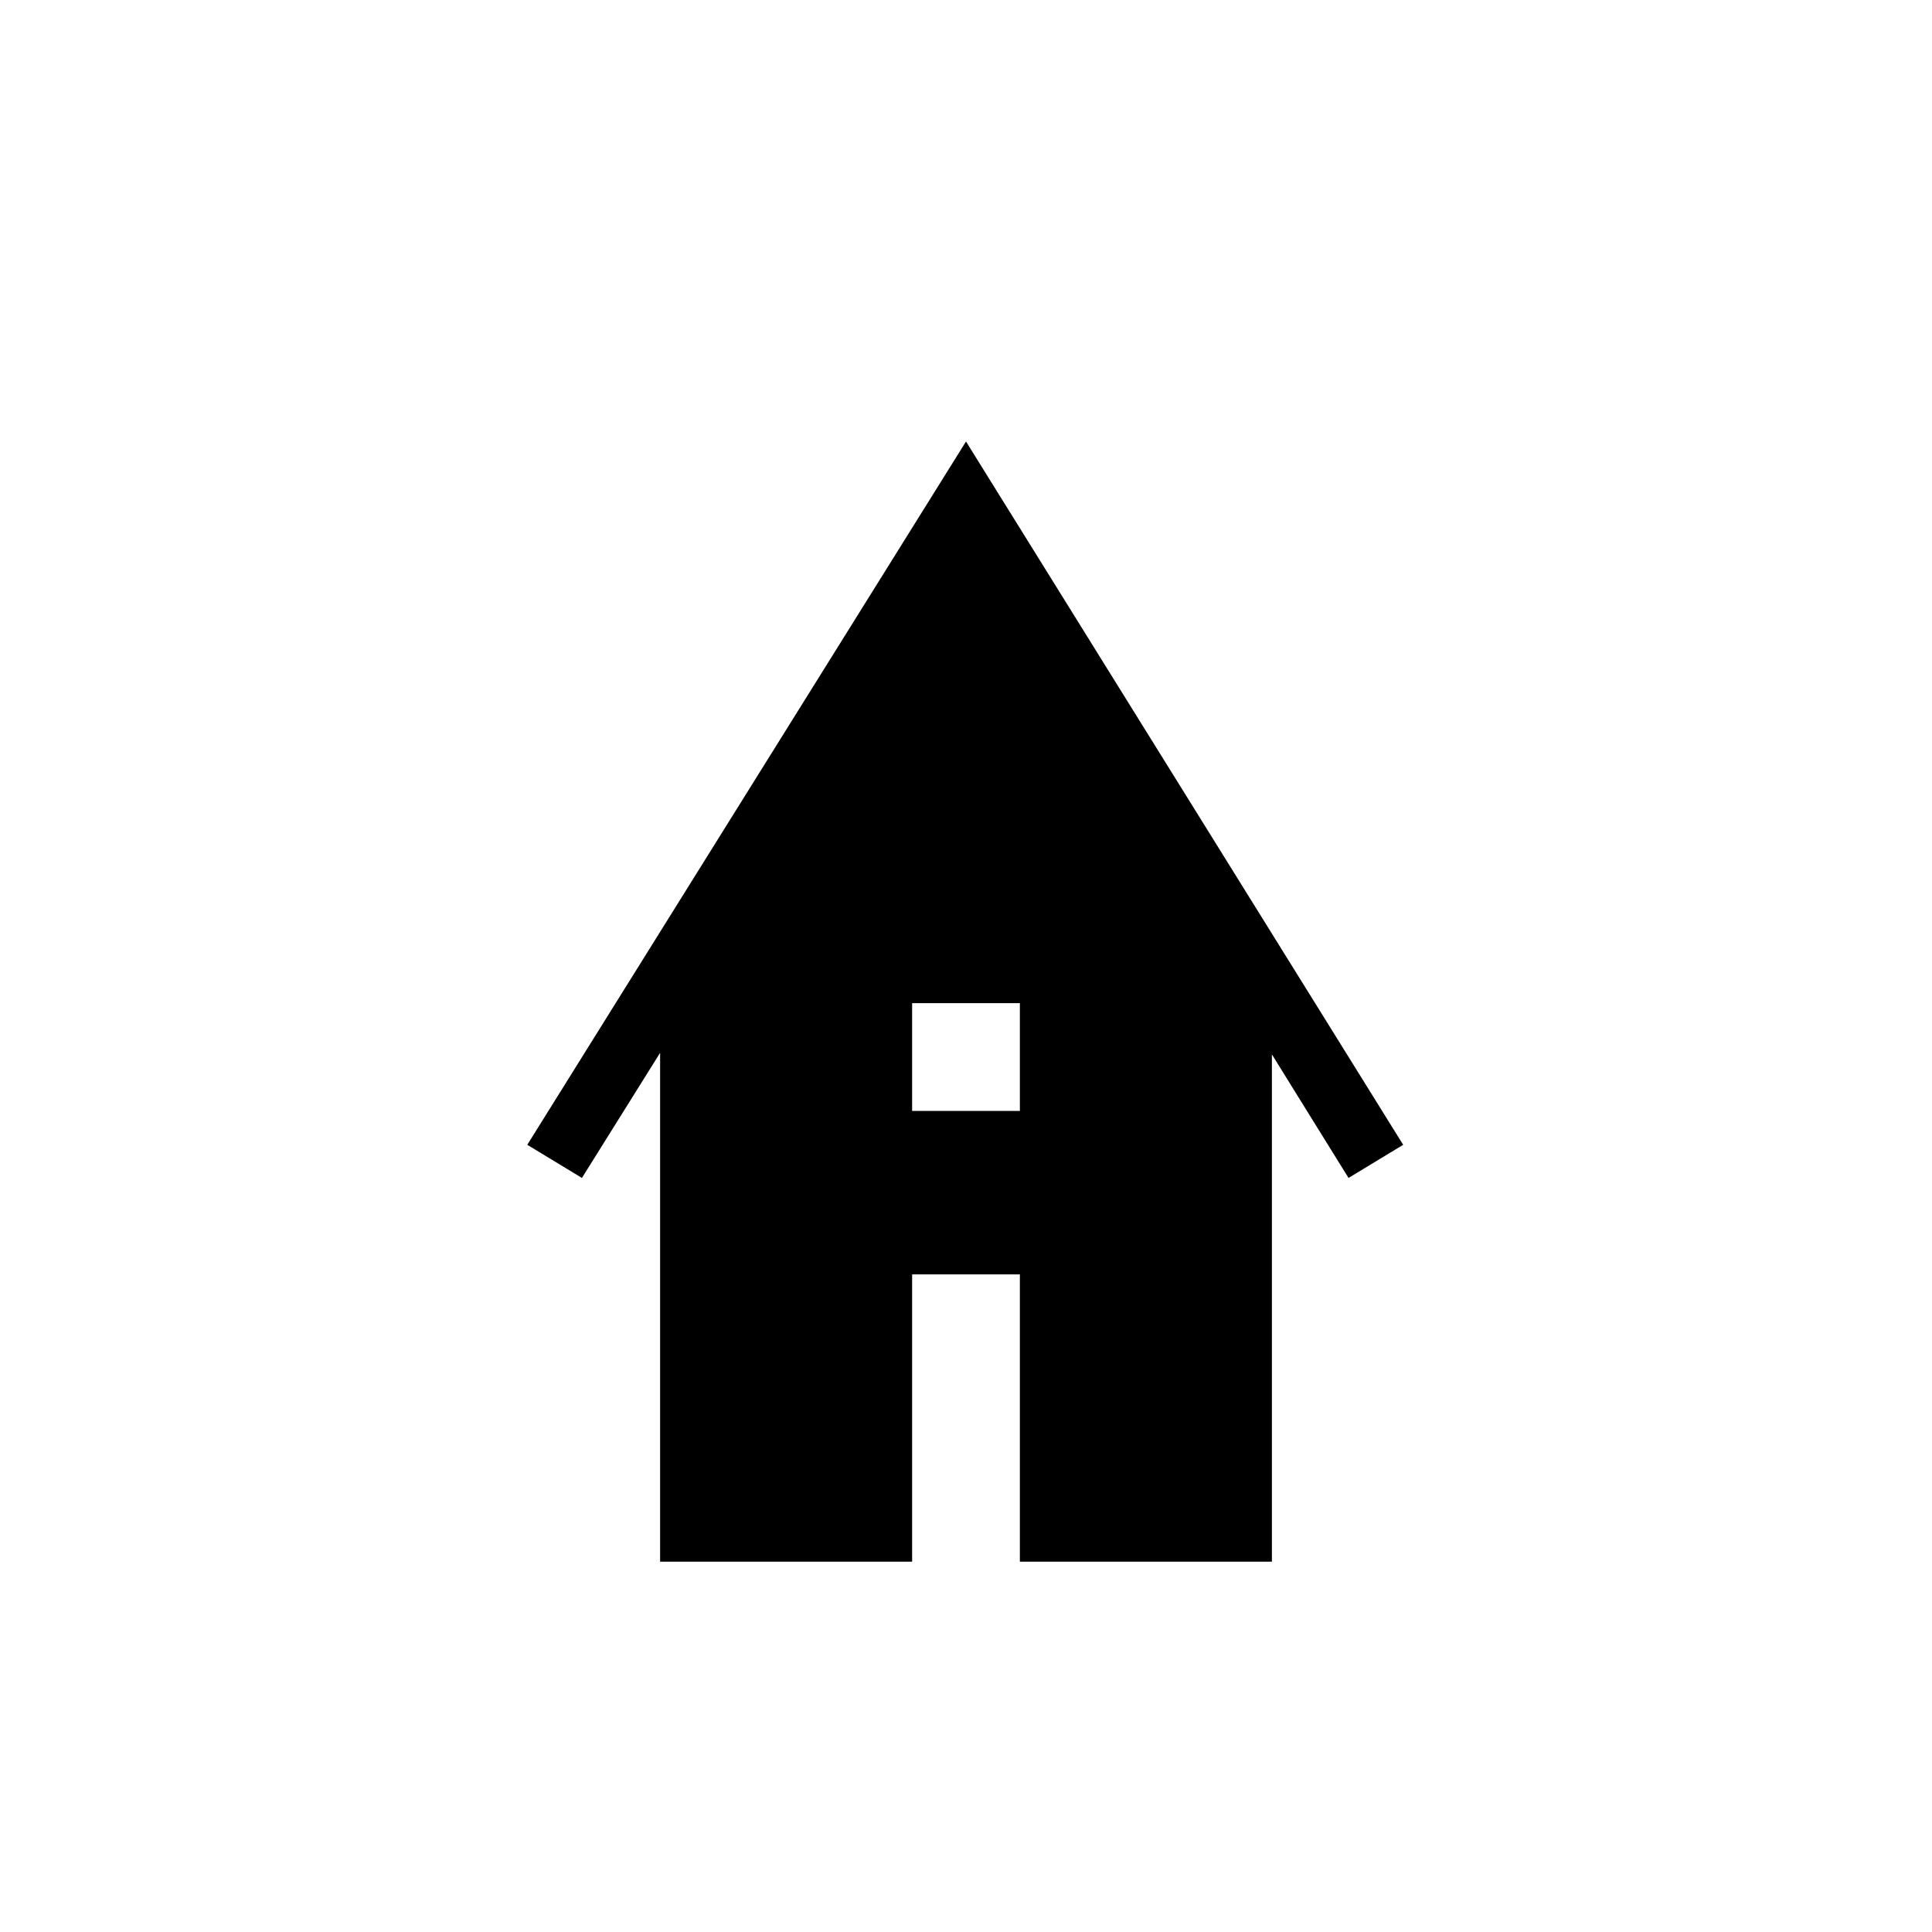 <svg xmlns="http://www.w3.org/2000/svg" height="20" viewBox="0 -960 960 960" width="20"><path d="M328-184v-252.846l-38.846 62.154L262-391.154l218-349.462 217.231 349.462-27.154 16.462L632-436.077V-184H506.769v-142.769h-53.538V-184H328Zm125.231-224h53.538v-53.539h-53.538V-408Z"/></svg>